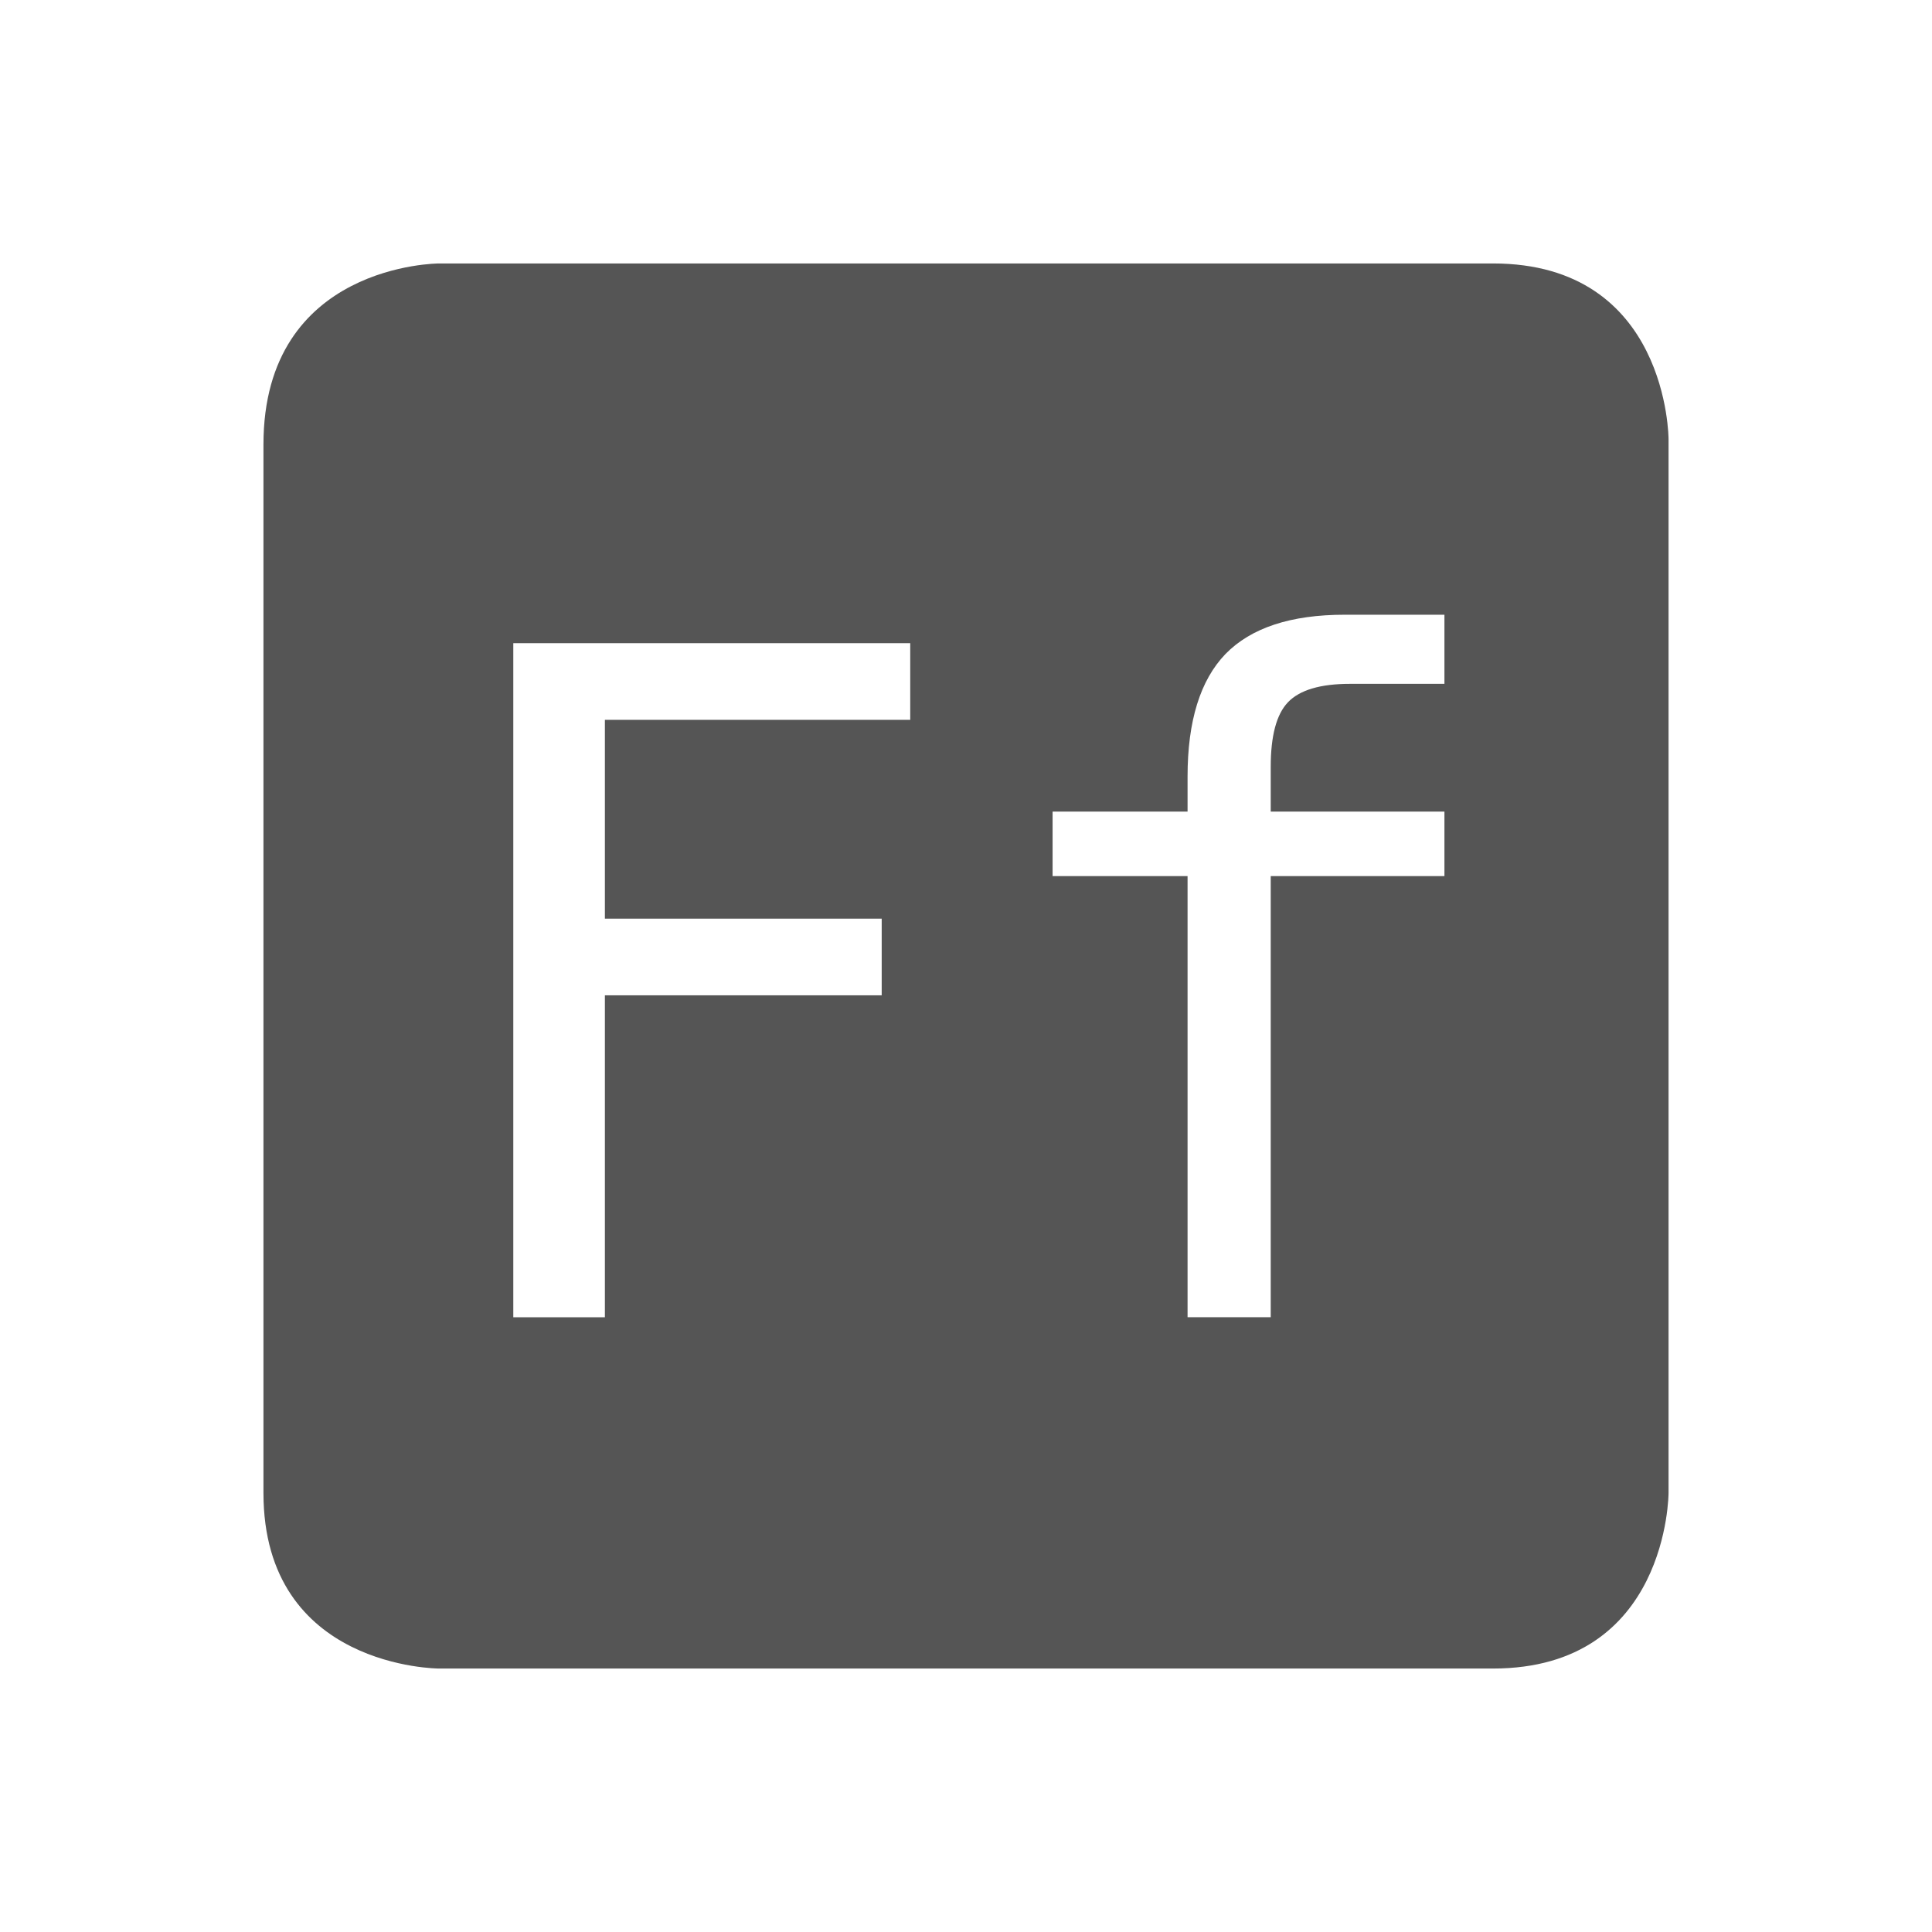 <?xml version="1.0" encoding="UTF-8" standalone="no"?>
<!-- Created with Inkscape (http://www.inkscape.org/) -->
<svg id="svg6530" xmlns:rdf="http://www.w3.org/1999/02/22-rdf-syntax-ns#" xmlns="http://www.w3.org/2000/svg" xmlns:osb="http://www.openswatchbook.org/uri/2009/osb" height="22" viewBox="0 0 22 22" width="22" version="1.1" xmlns:cc="http://creativecommons.org/ns#" xmlns:dc="http://purl.org/dc/elements/1.1/">
 <g id="layer1" transform="translate(-593 -253.36)">
  <path id="path12053" style="color:#bebebe;fill:#555" d="m598 256.36s-2 0-2 2.062v11.938c0 2 2 2 2 2h12c2 0 2-2 2-2v-12s0-2-2-2h-12zm10.311 4h1.137v0.787h-1.074c-0.339 0-0.575 0.07-0.709 0.211-0.13 0.137-0.195 0.381-0.195 0.734v0.51h1.978v0.734h-1.978v5.023h-0.947v-5.023h-1.537v-0.734h1.537v-0.4c0-0.631 0.144-1.096 0.432-1.395 0.291-0.298 0.744-0.447 1.357-0.447zm-9.465 0.324h4.519v0.873h-3.477v2.264h3.152v0.873h-3.152v3.666h-1.043v-7.676z"/>
  <rect id="rect12059" style="color:#bebebe;fill:none" height="22" width="22" y="253.36" x="593"/>
 </g>
</svg>
